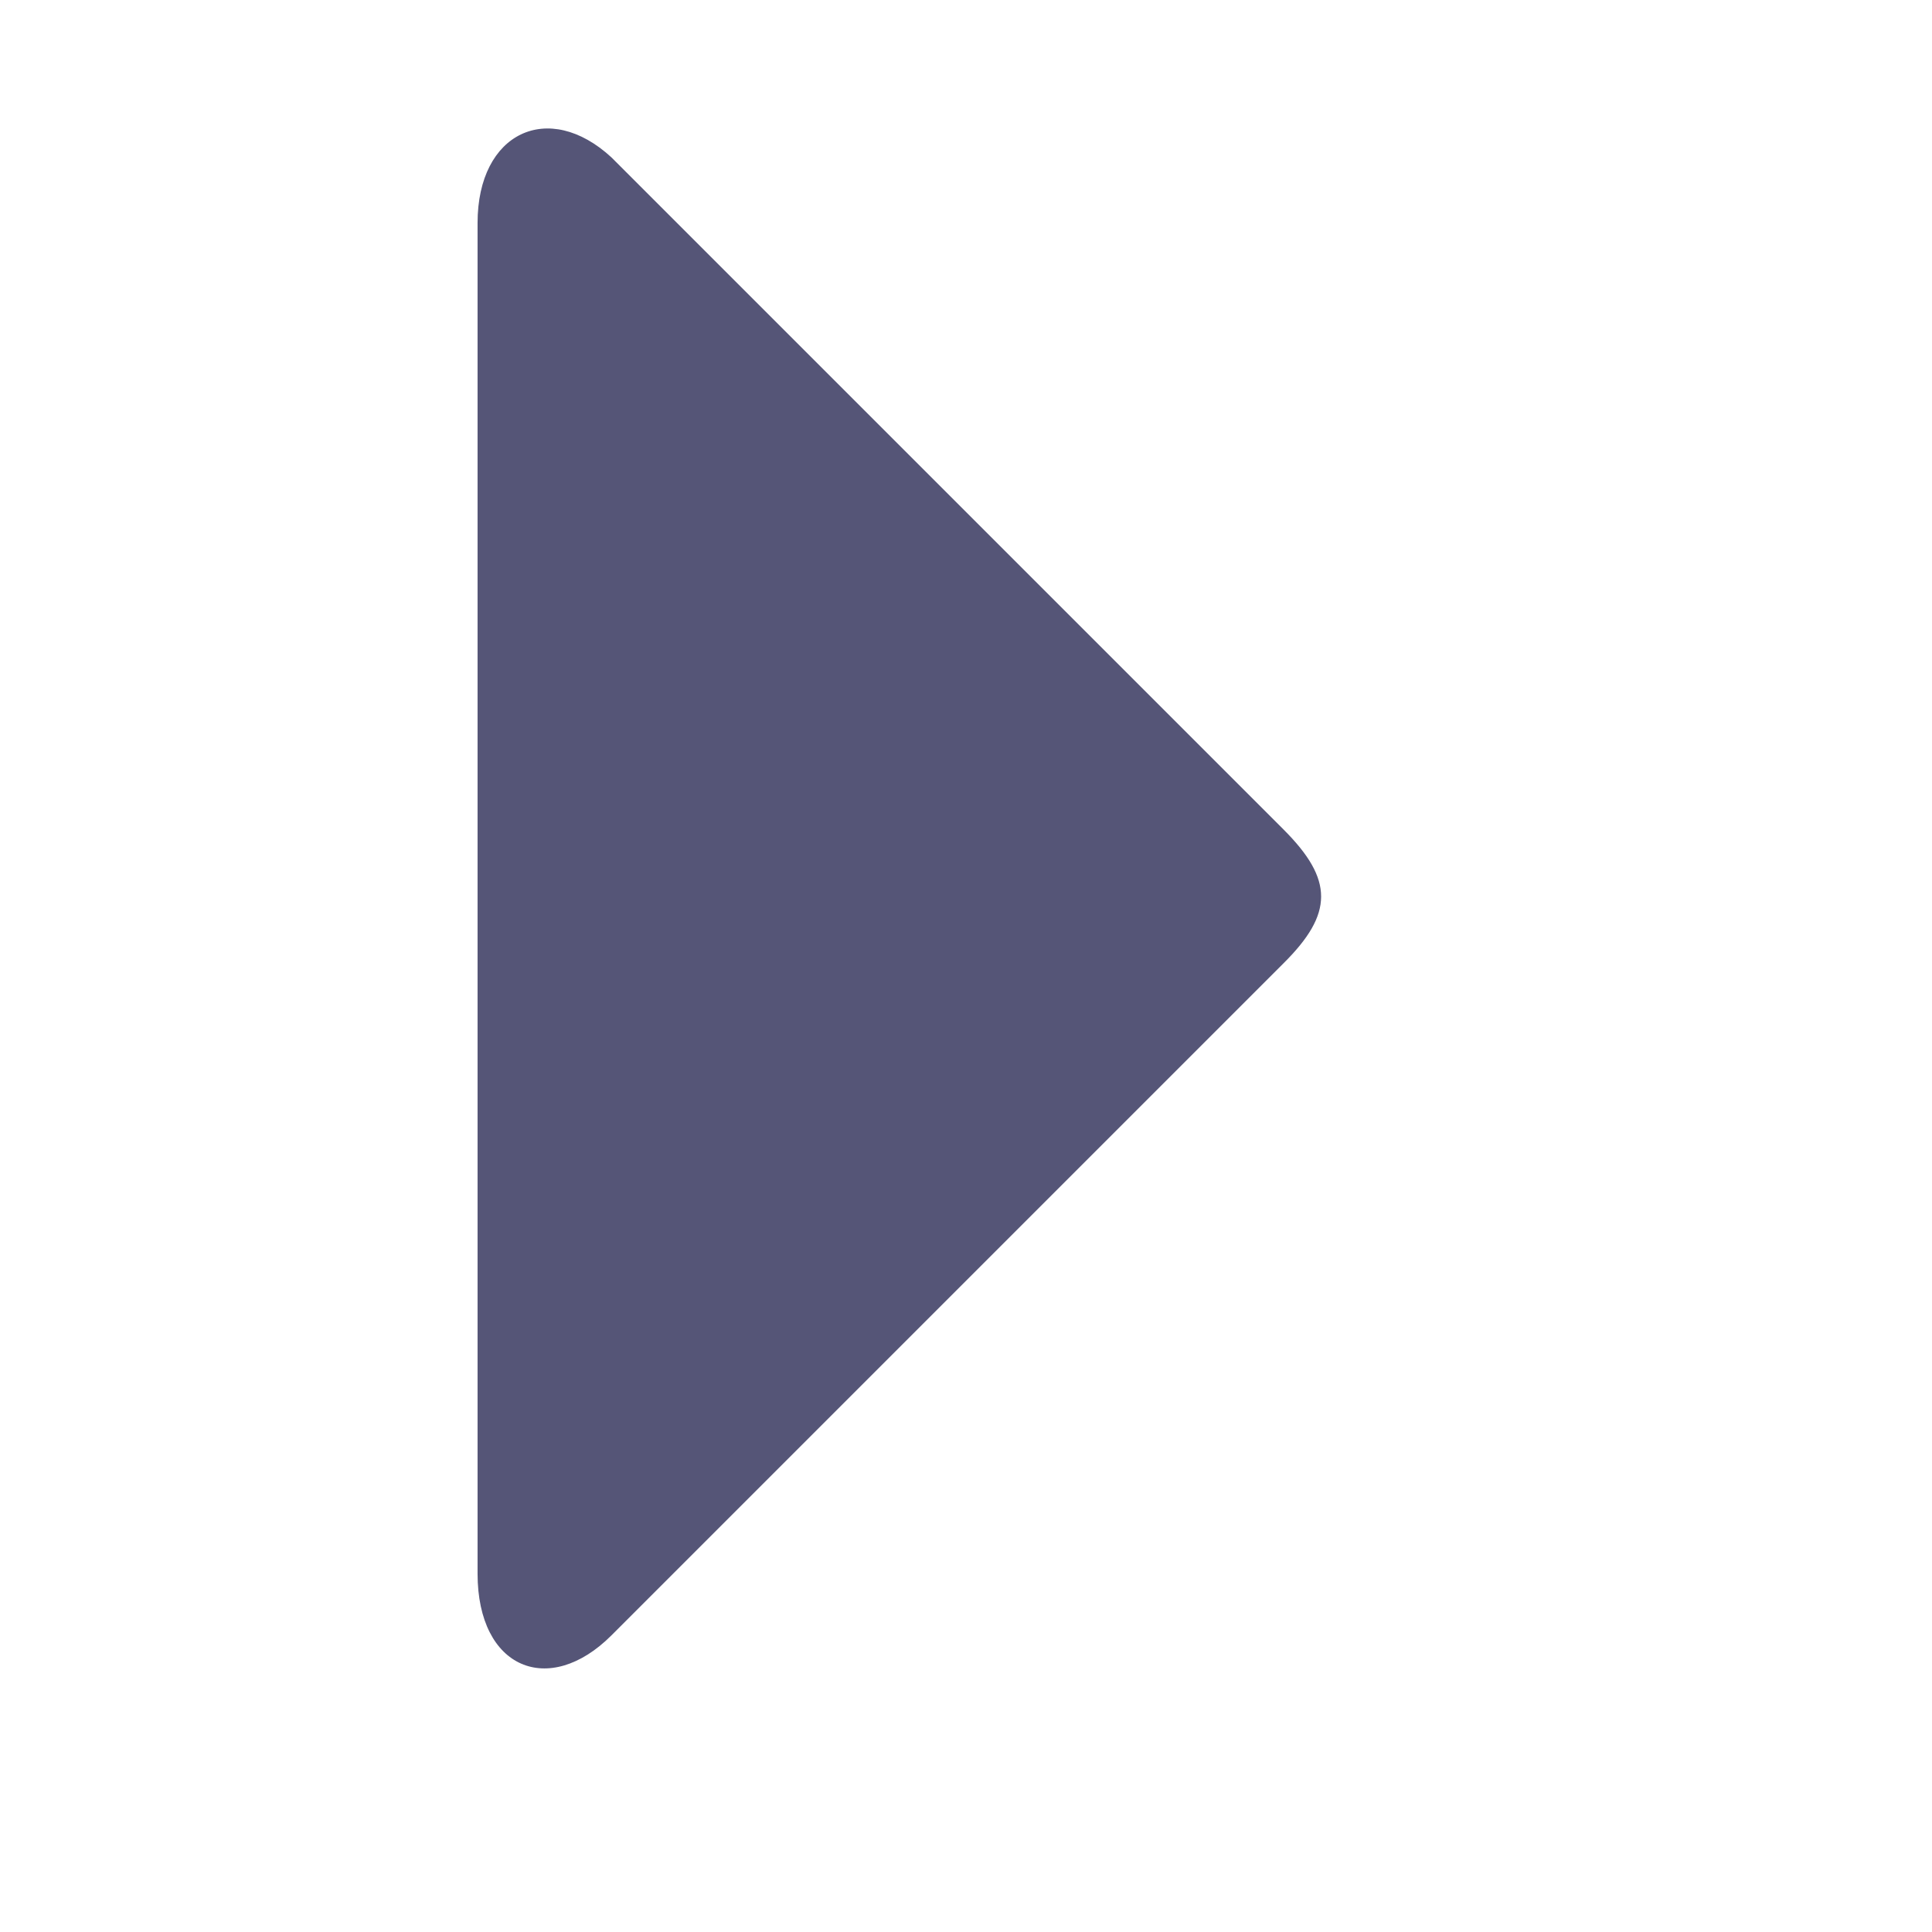 <svg version="1.1" viewBox="0 0 128 128" xmlns="http://www.w3.org/2000/svg"><style type="text/css">.Back{fill:#555577;}</style><g transform="matrix(0 -3.62 3.62 0 -953 117)"><path class="Back" d="m3.54 272h24.7c1.66-1e-5 2.26 1.3 1.2 2.45l-12.3 12.3c-0.92 0.92-1.54 0.916-2.45 0l-12.3-12.3c-1.14-1.14-0.615-2.45 1.13-2.45z"/></g></svg>
